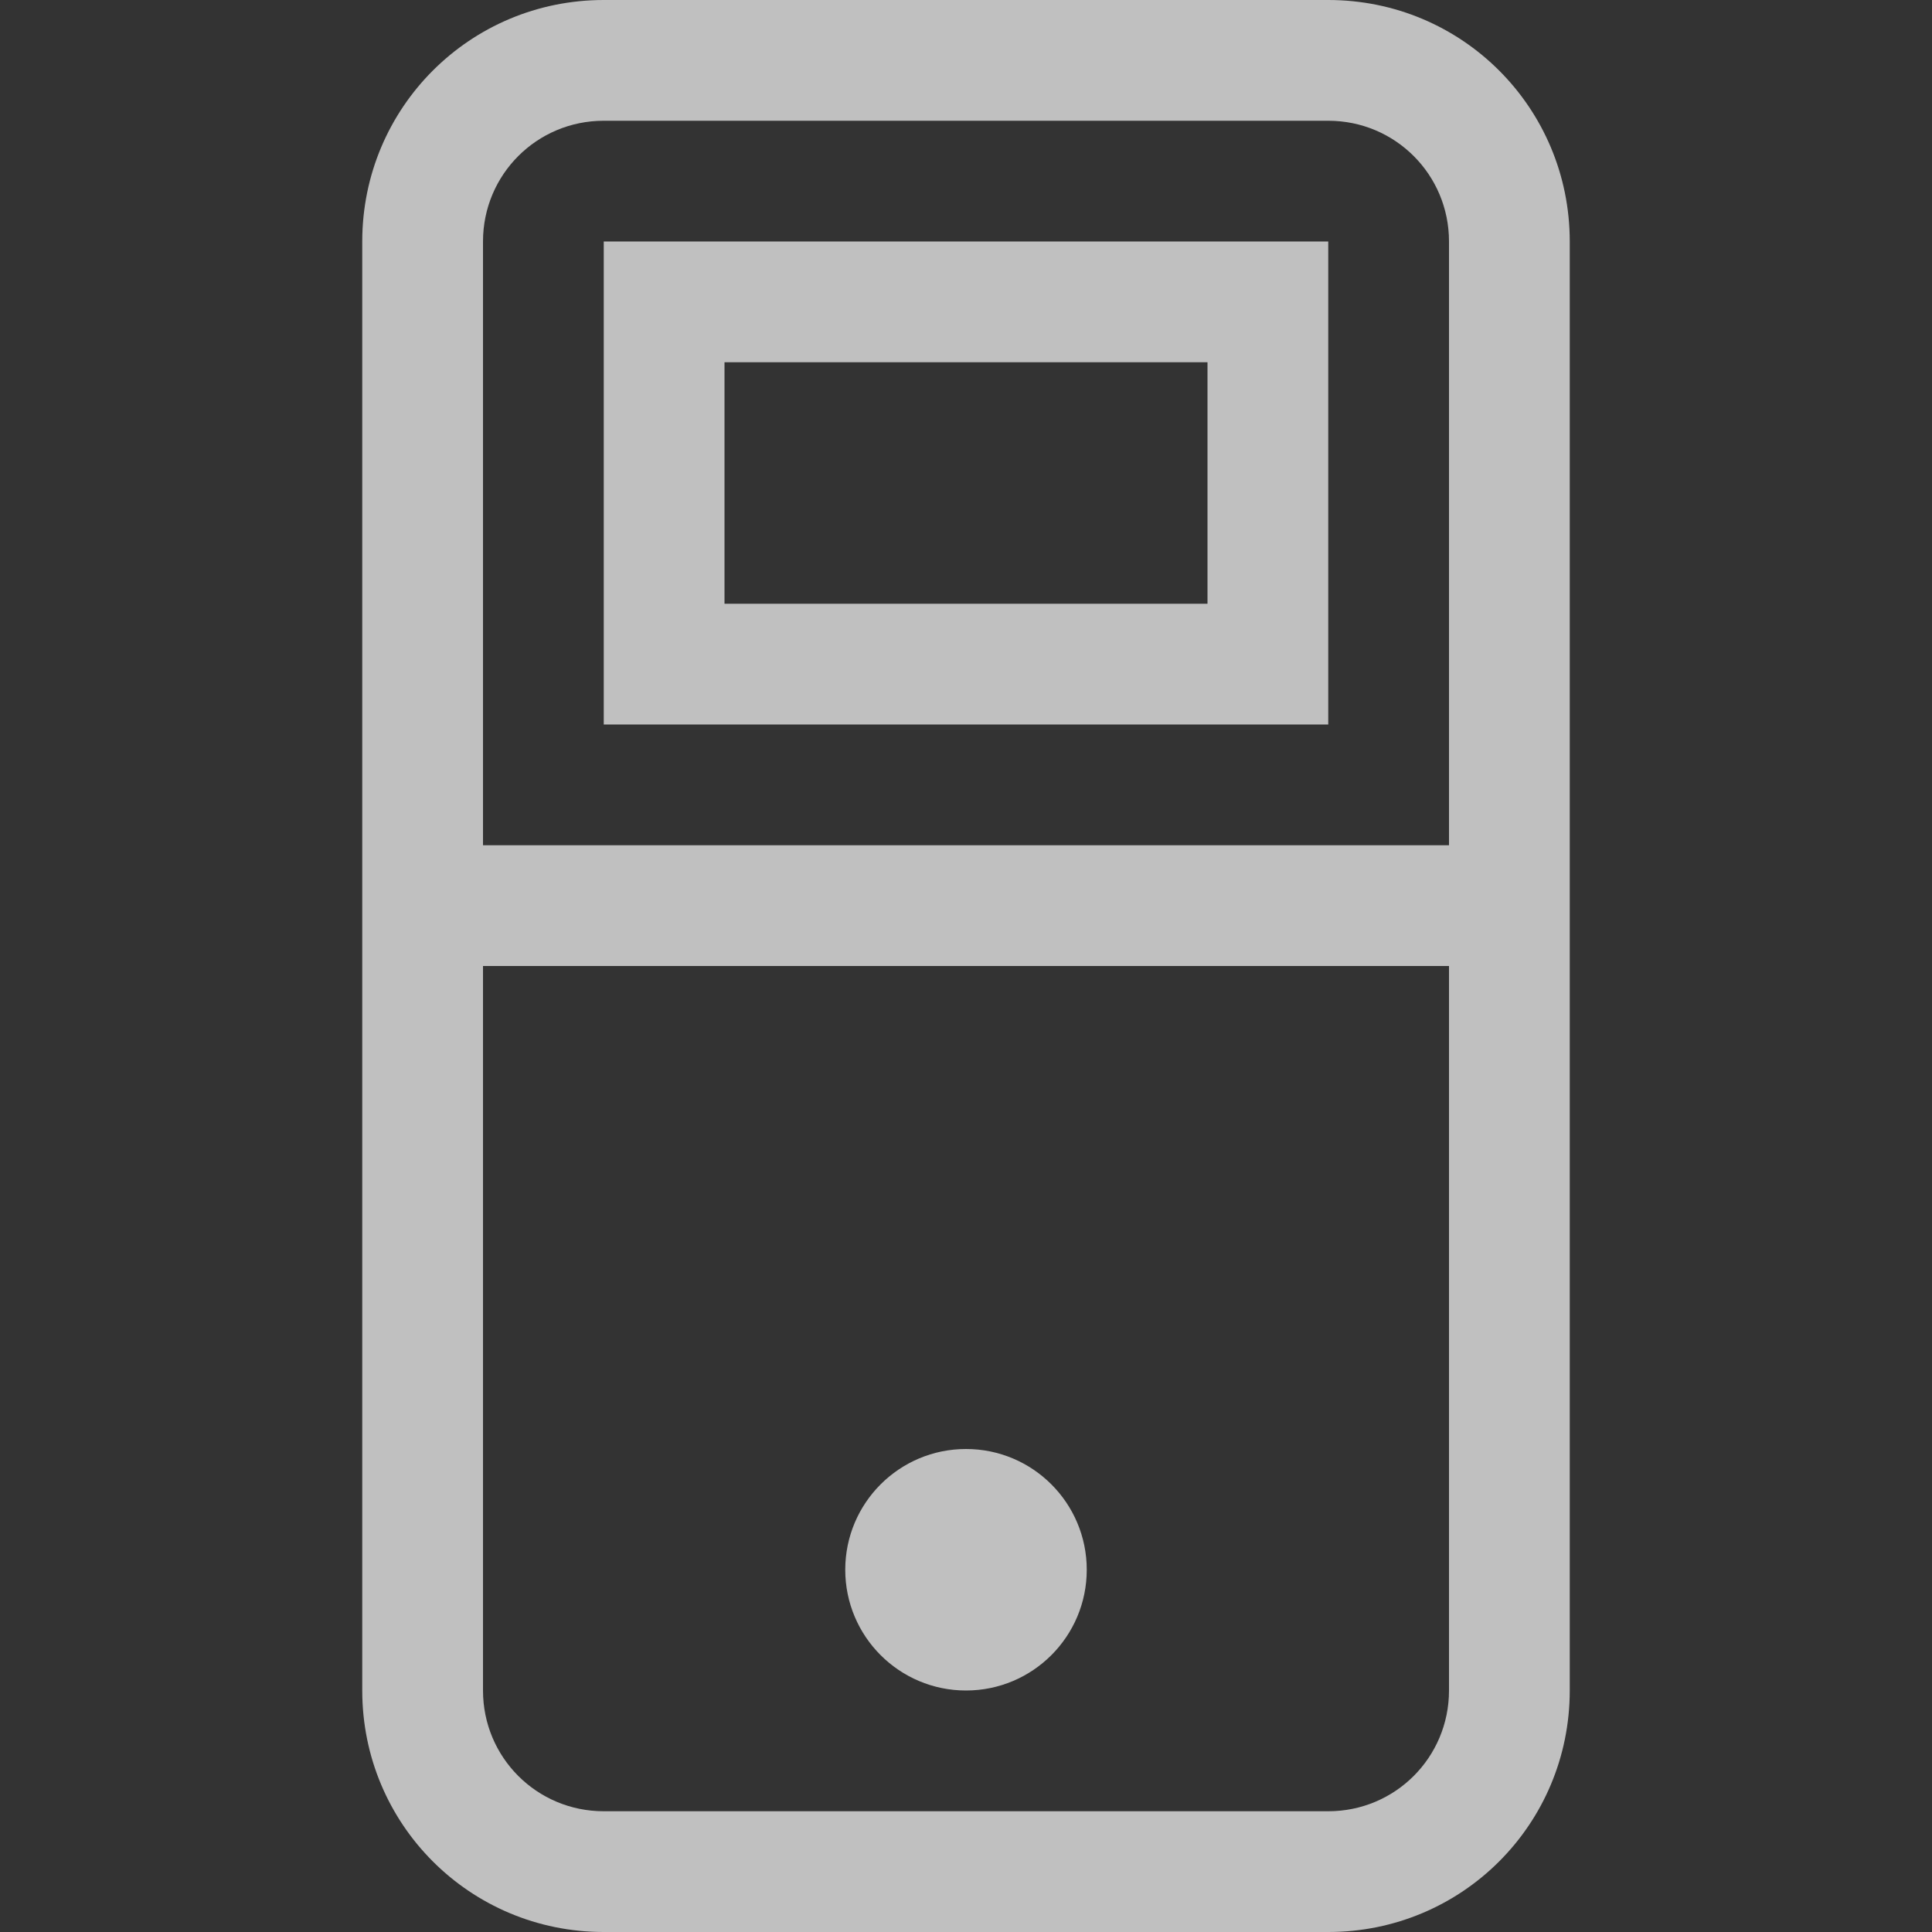 <svg xmlns="http://www.w3.org/2000/svg" width="16" height="16">
    <rect width="100%" height="100%" fill="#333333" stroke="none"/>
    <path fill="#fdfdfd" fill-opacity=".7" d="M5 0C3.892 0 3 .892 3 2v12c0 1.108.892 2 2 2h6c1.108 0 2-.892 2-2V2c0-1.108-.892-2-2-2H5zm0 1h6c.554 0 1 .446 1 1v12c0 .554-.446 1-1 1H5c-.554 0-1-.446-1-1V2c0-.554.446-1 1-1z" style="paint-order:stroke fill markers"/>
    <circle cx="8" cy="13" r="1" fill="#fdfdfd" fill-opacity=".7" style="paint-order:stroke fill markers"/>
    <rect width="8" height="1" x="4" y="7" fill="#fdfdfd" fill-opacity=".7" rx="0" ry="0" style="paint-order:stroke fill markers"/>
    <path fill="#fdfdfd" fill-opacity=".7" d="M5 2v4h6V2H5zm1 1h4v2H6V3z" style="paint-order:stroke fill markers"/>
</svg>
